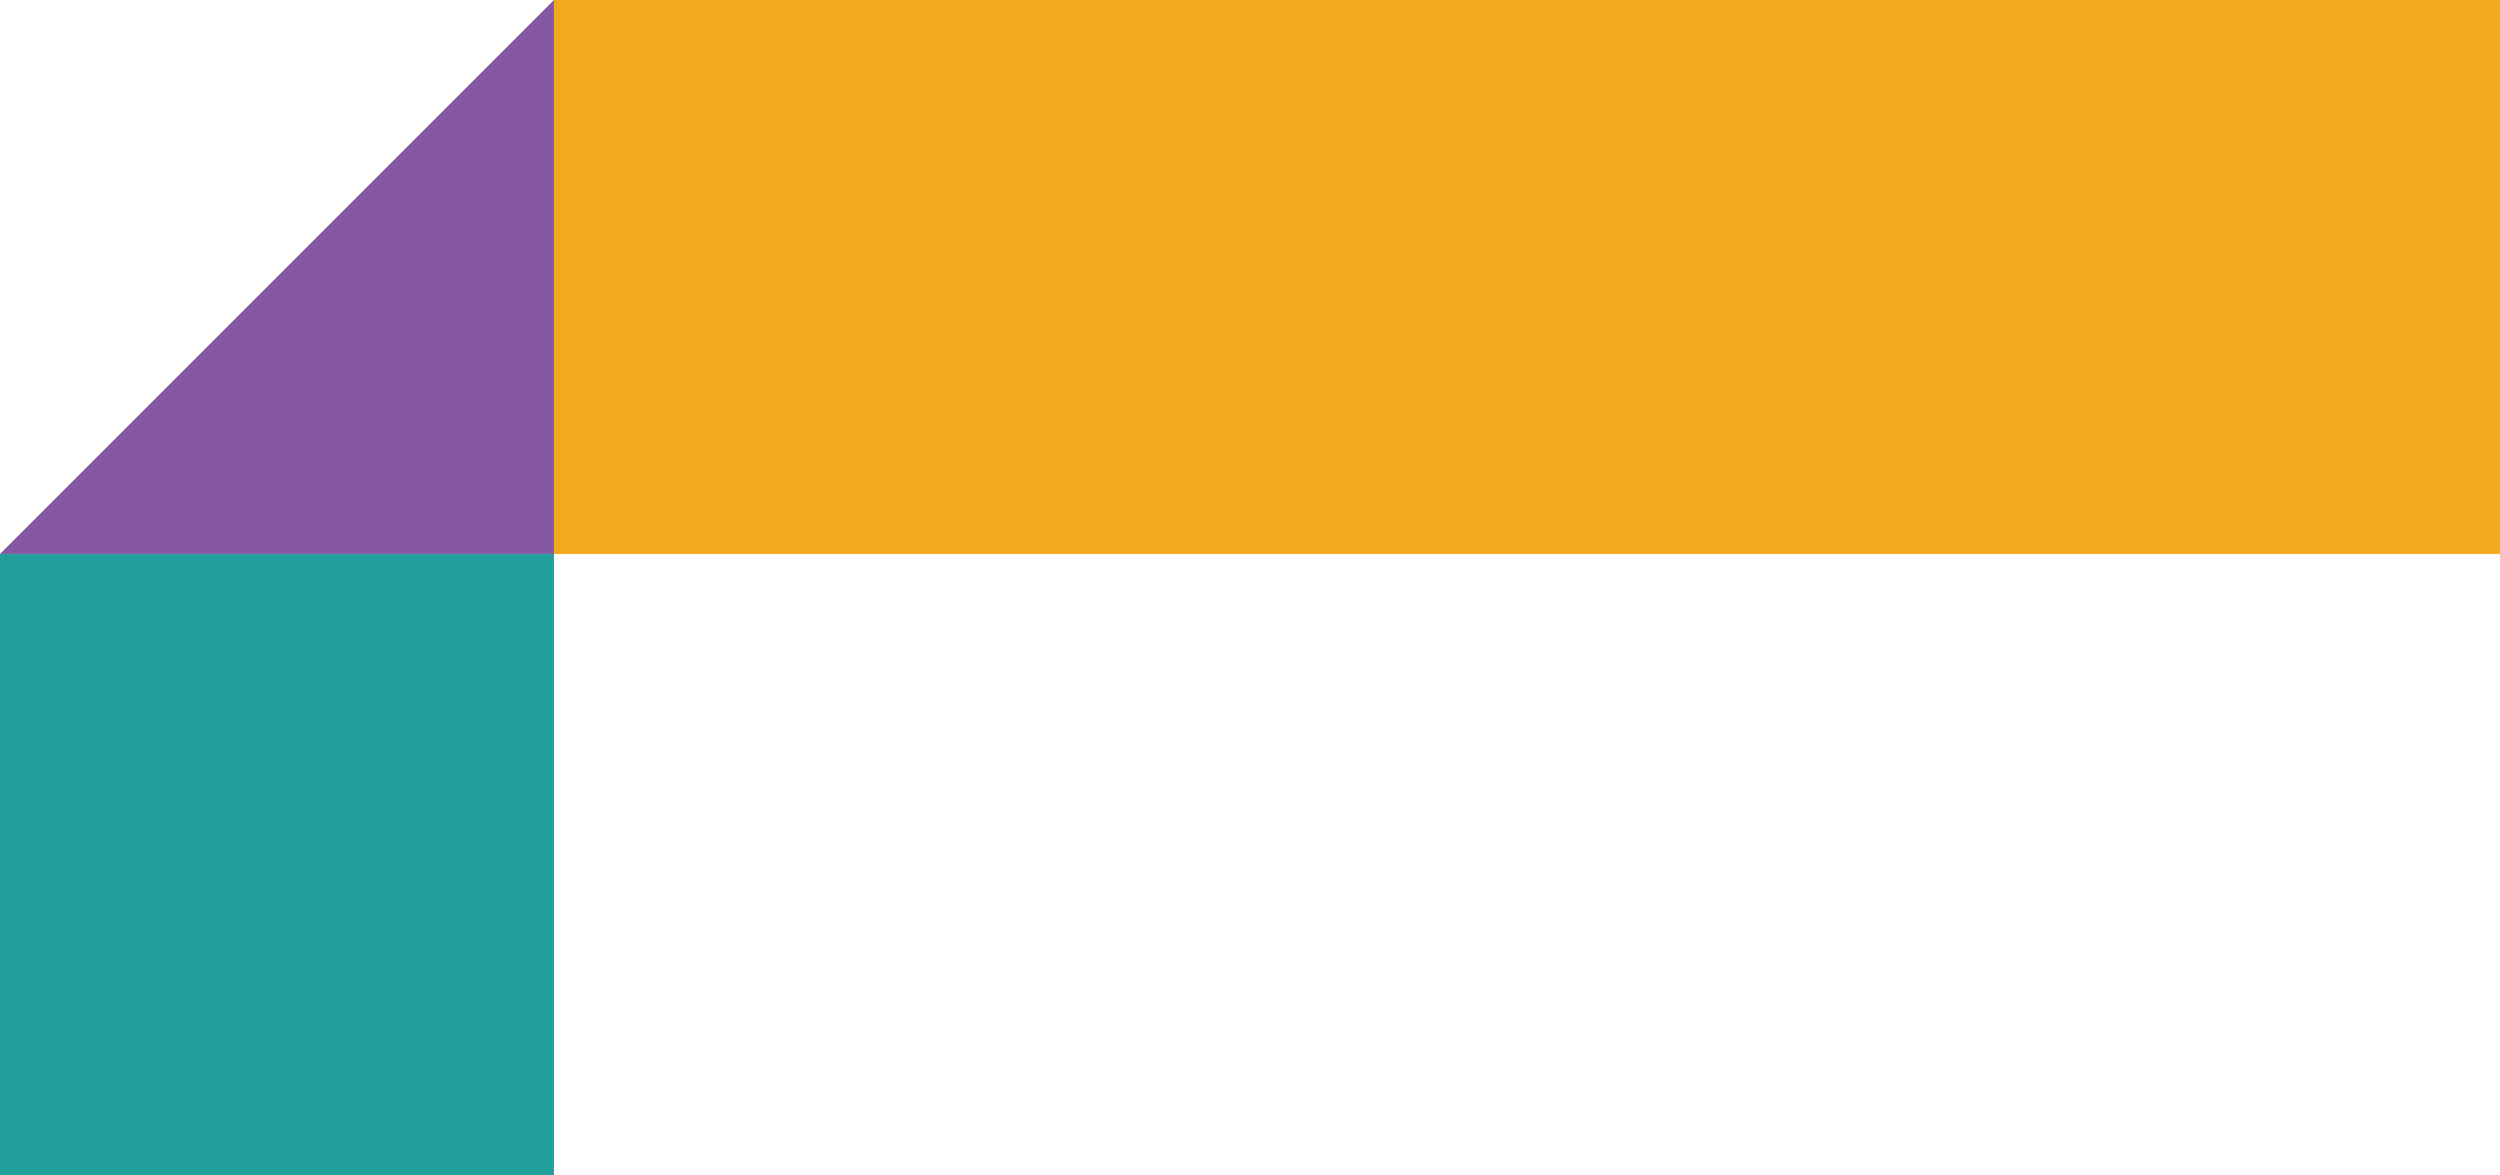 <svg width="519" height="244" viewBox="0 0 519 244" fill="none" xmlns="http://www.w3.org/2000/svg">
<rect x="519" width="115" height="404" transform="rotate(90 519 0)" fill="#F1AA1E"/>
<rect y="115" width="115" height="129" fill="#22A09C"/>
<path d="M115 0L-5.02681e-06 115L115 115L115 0Z" fill="#8557A4"/>
</svg>
